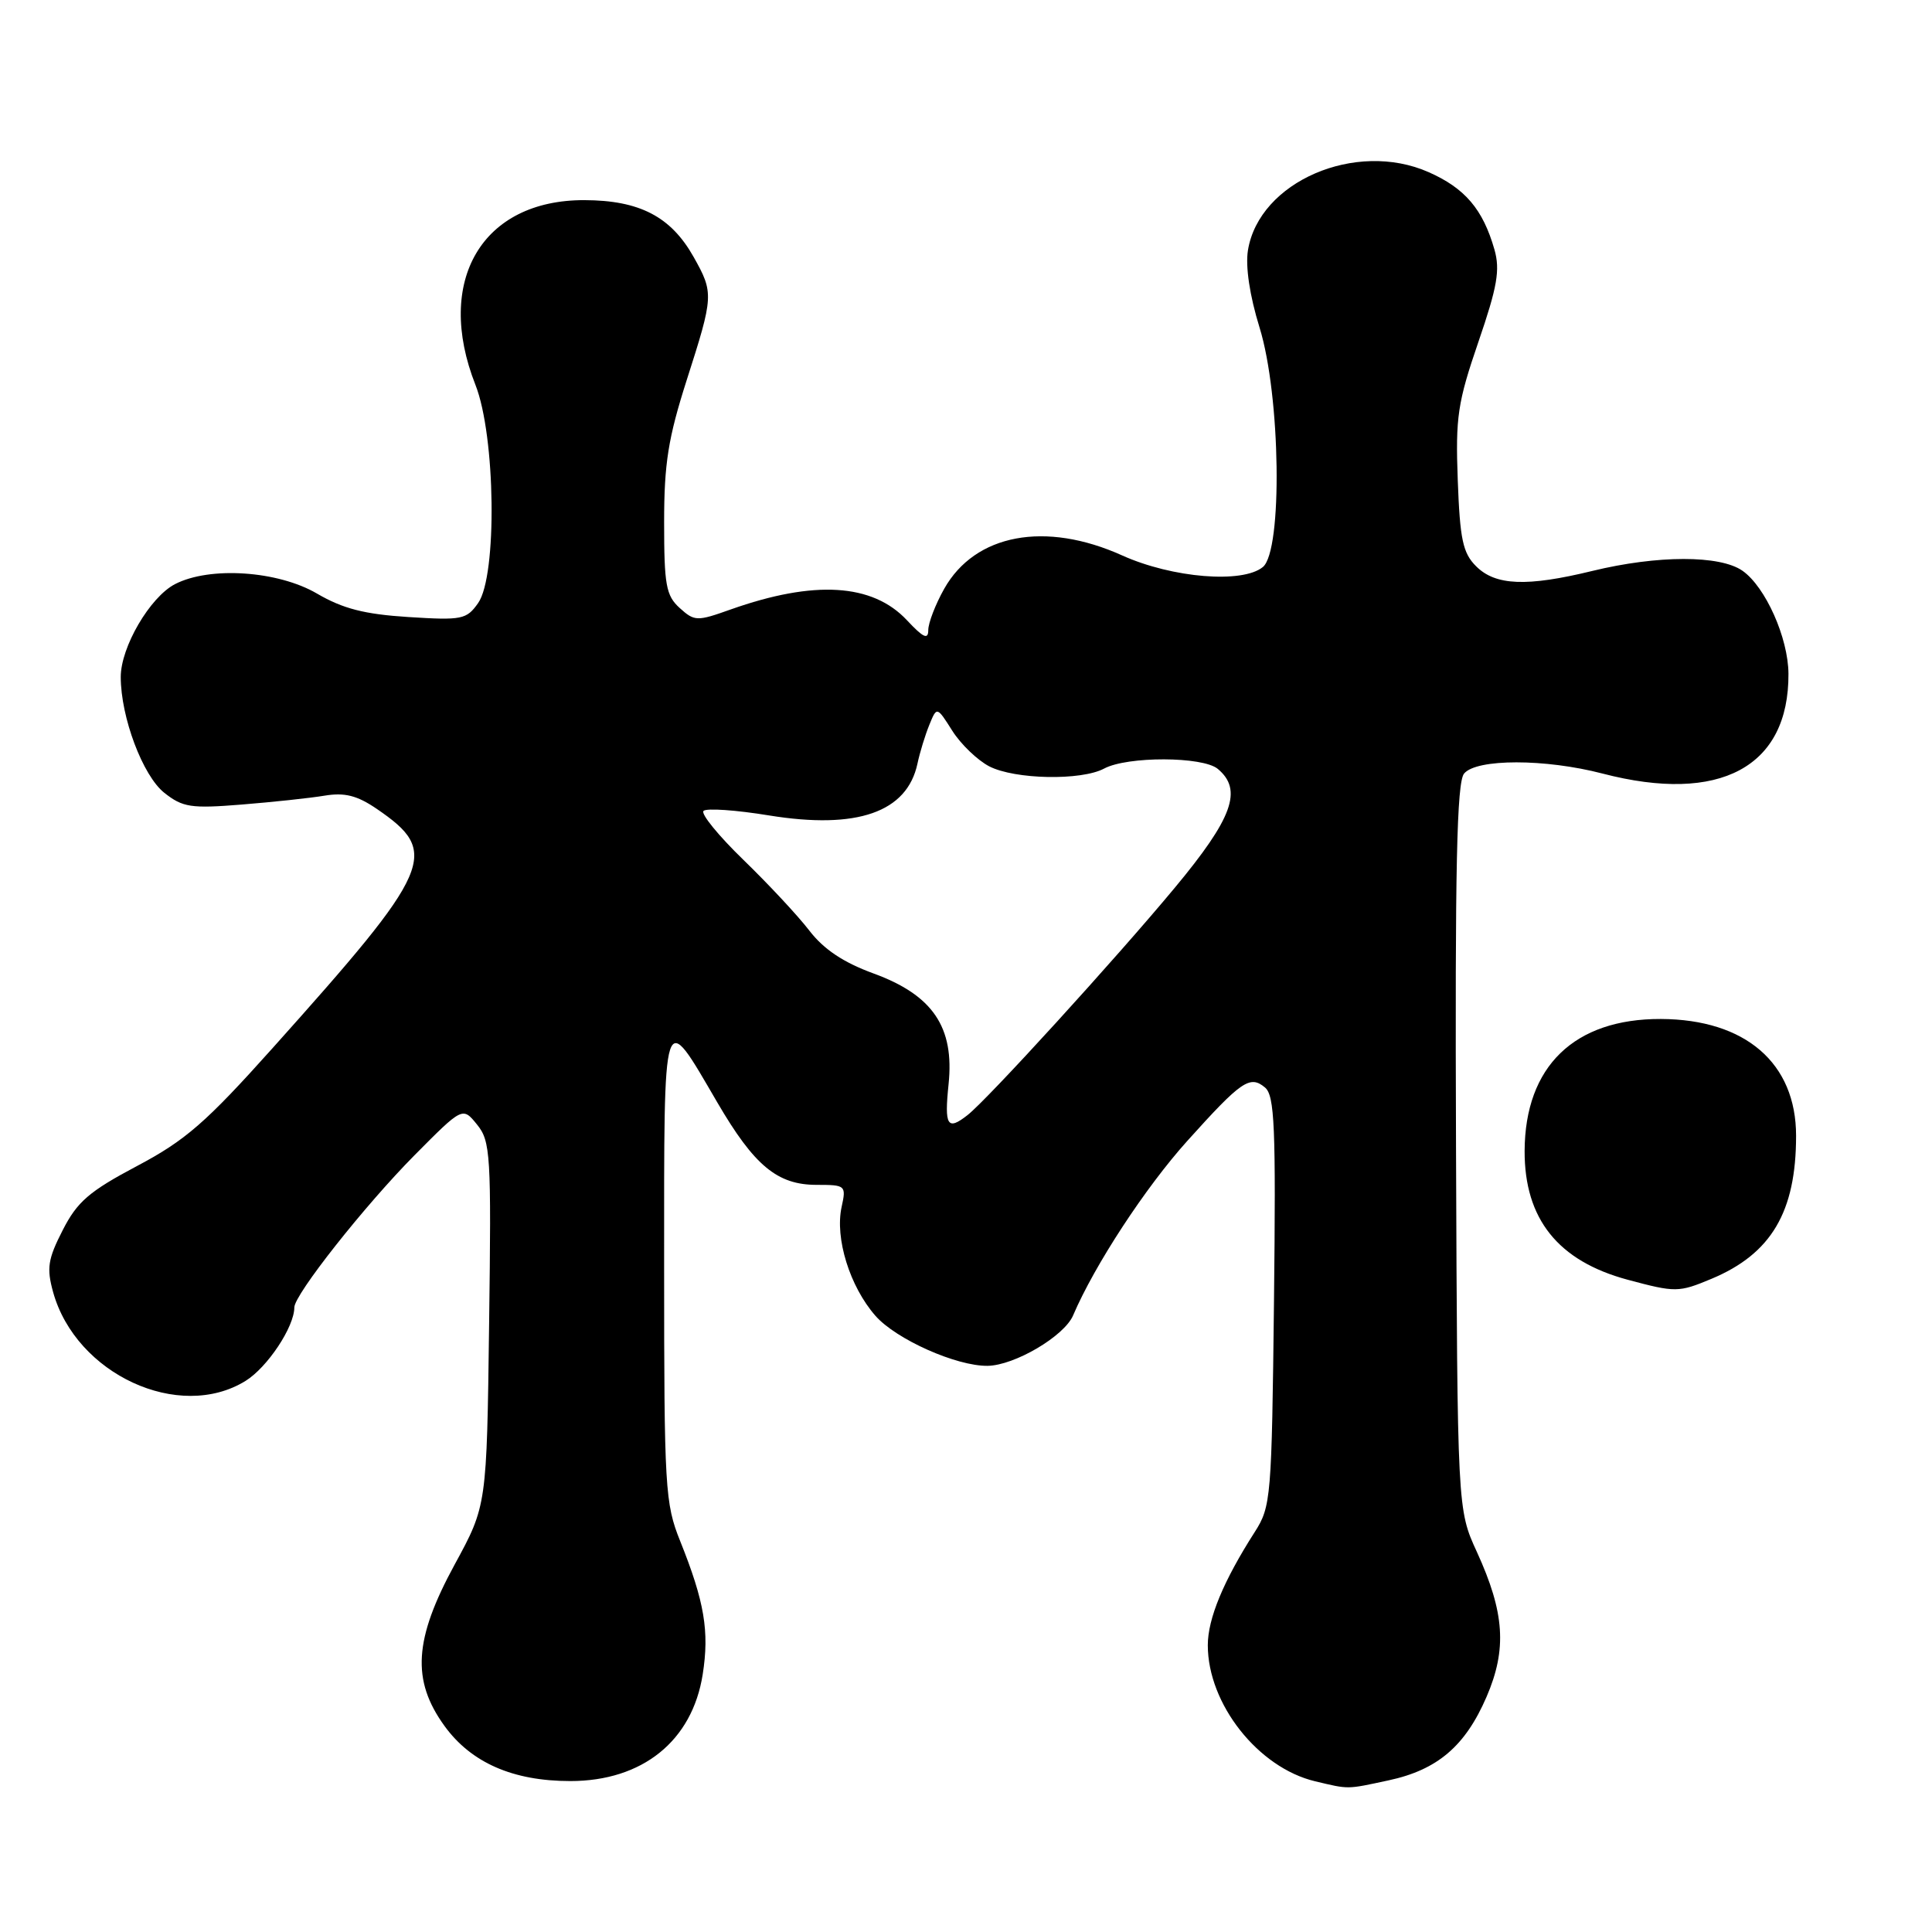 <?xml version="1.0" encoding="UTF-8" standalone="no"?>
<!DOCTYPE svg PUBLIC "-//W3C//DTD SVG 1.1//EN" "http://www.w3.org/Graphics/SVG/1.1/DTD/svg11.dtd" >
<svg xmlns="http://www.w3.org/2000/svg" xmlns:xlink="http://www.w3.org/1999/xlink" version="1.1" viewBox="0 0 256 256">
 <g >
 <path fill="currentColor"
d=" M 183.98 235.91 C 190.47 234.52 194.16 231.37 196.98 224.83 C 199.70 218.51 199.37 213.68 195.70 205.65 C 193.11 200.01 193.11 200.01 192.93 152.01 C 192.79 114.92 193.03 103.66 194.00 102.50 C 195.64 100.52 204.74 100.52 212.34 102.50 C 227.89 106.55 237.05 101.64 236.98 89.28 C 236.95 84.52 233.94 77.77 230.89 75.63 C 227.90 73.54 219.64 73.55 211.00 75.65 C 202.31 77.77 198.15 77.60 195.59 75.03 C 193.83 73.28 193.45 71.47 193.16 63.61 C 192.85 55.28 193.15 53.31 195.89 45.32 C 198.41 37.98 198.79 35.77 198.02 33.06 C 196.49 27.72 194.12 24.94 189.30 22.81 C 179.64 18.54 166.84 24.07 165.36 33.16 C 165.01 35.31 165.59 39.18 166.90 43.41 C 169.69 52.43 169.97 72.95 167.34 75.13 C 164.65 77.35 155.35 76.59 148.72 73.61 C 138.52 69.00 129.20 70.75 125.11 78.02 C 123.95 80.08 123.00 82.55 123.00 83.49 C 123.00 84.81 122.34 84.50 120.17 82.18 C 115.61 77.31 107.88 76.84 96.81 80.76 C 92.35 82.35 92.03 82.34 90.06 80.56 C 88.25 78.92 88.00 77.52 88.00 69.20 C 88.00 61.40 88.54 58.04 91.00 50.34 C 94.57 39.20 94.59 38.82 91.91 34.05 C 88.90 28.70 84.75 26.54 77.43 26.52 C 63.88 26.48 57.56 37.20 63.00 51.00 C 65.67 57.77 65.90 76.27 63.36 79.90 C 61.82 82.09 61.23 82.21 54.11 81.76 C 48.30 81.39 45.44 80.66 42.00 78.65 C 36.81 75.62 27.79 75.02 23.19 77.40 C 19.87 79.12 16.00 85.74 16.00 89.70 C 16.00 95.04 18.92 102.79 21.77 105.05 C 24.21 106.98 25.30 107.15 32.00 106.61 C 36.12 106.28 41.08 105.75 43.00 105.43 C 45.67 104.99 47.31 105.40 49.91 107.17 C 58.37 112.95 57.45 115.06 36.11 138.89 C 27.29 148.74 24.57 151.11 18.16 154.50 C 11.82 157.86 10.24 159.22 8.31 163.00 C 6.34 166.85 6.16 168.04 7.04 171.22 C 10.07 182.10 23.74 188.41 32.53 182.98 C 35.43 181.19 39.00 175.82 39.00 173.24 C 39.00 171.54 48.34 159.72 54.93 153.07 C 61.30 146.65 61.30 146.65 63.21 149.01 C 65.00 151.22 65.11 152.96 64.81 175.44 C 64.50 199.50 64.50 199.50 60.25 207.30 C 54.85 217.21 54.51 222.64 58.90 228.70 C 62.43 233.57 67.97 236.00 75.57 236.00 C 85.12 236.00 91.72 230.69 93.11 221.88 C 94.01 216.16 93.35 212.24 90.13 204.21 C 88.12 199.22 88.00 197.21 88.00 167.84 C 88.00 132.77 87.74 133.57 95.06 146.10 C 99.95 154.47 103.00 157.00 108.21 157.00 C 112.05 157.00 112.14 157.08 111.52 159.92 C 110.61 164.07 112.60 170.47 116.00 174.35 C 118.74 177.47 126.73 181.03 130.86 180.98 C 134.43 180.93 141.02 177.05 142.19 174.30 C 145.04 167.63 151.76 157.36 157.32 151.18 C 164.49 143.21 165.62 142.44 167.61 144.09 C 168.90 145.16 169.07 149.27 168.81 172.42 C 168.51 198.50 168.42 199.63 166.26 203.00 C 162.13 209.45 160.04 214.47 160.04 218.00 C 160.04 225.78 166.71 234.23 174.26 236.03 C 178.81 237.11 178.38 237.11 183.98 235.91 Z  M 226.78 169.45 C 234.70 166.14 237.99 160.59 237.99 150.50 C 237.99 140.86 231.28 135.07 220.07 135.02 C 208.60 134.98 202.07 141.31 202.02 152.50 C 201.99 161.51 206.45 167.09 215.67 169.57 C 222.01 171.27 222.43 171.27 226.78 169.45 Z  M 125.69 143.67 C 126.48 136.10 123.60 131.86 115.75 128.99 C 111.76 127.53 109.16 125.80 107.25 123.32 C 105.74 121.35 101.80 117.13 98.51 113.94 C 95.22 110.75 92.83 107.83 93.22 107.45 C 93.60 107.06 97.52 107.33 101.91 108.05 C 113.58 109.94 120.19 107.63 121.57 101.18 C 121.88 99.71 122.59 97.40 123.14 96.05 C 124.14 93.60 124.14 93.60 126.19 96.84 C 127.32 98.62 129.52 100.73 131.07 101.54 C 134.46 103.29 143.27 103.46 146.30 101.84 C 149.38 100.19 159.36 100.22 161.36 101.88 C 164.70 104.66 163.35 108.39 155.65 117.65 C 147.82 127.07 130.87 145.67 128.21 147.75 C 125.53 149.86 125.12 149.20 125.69 143.67 Z "/>
</g>
</svg>